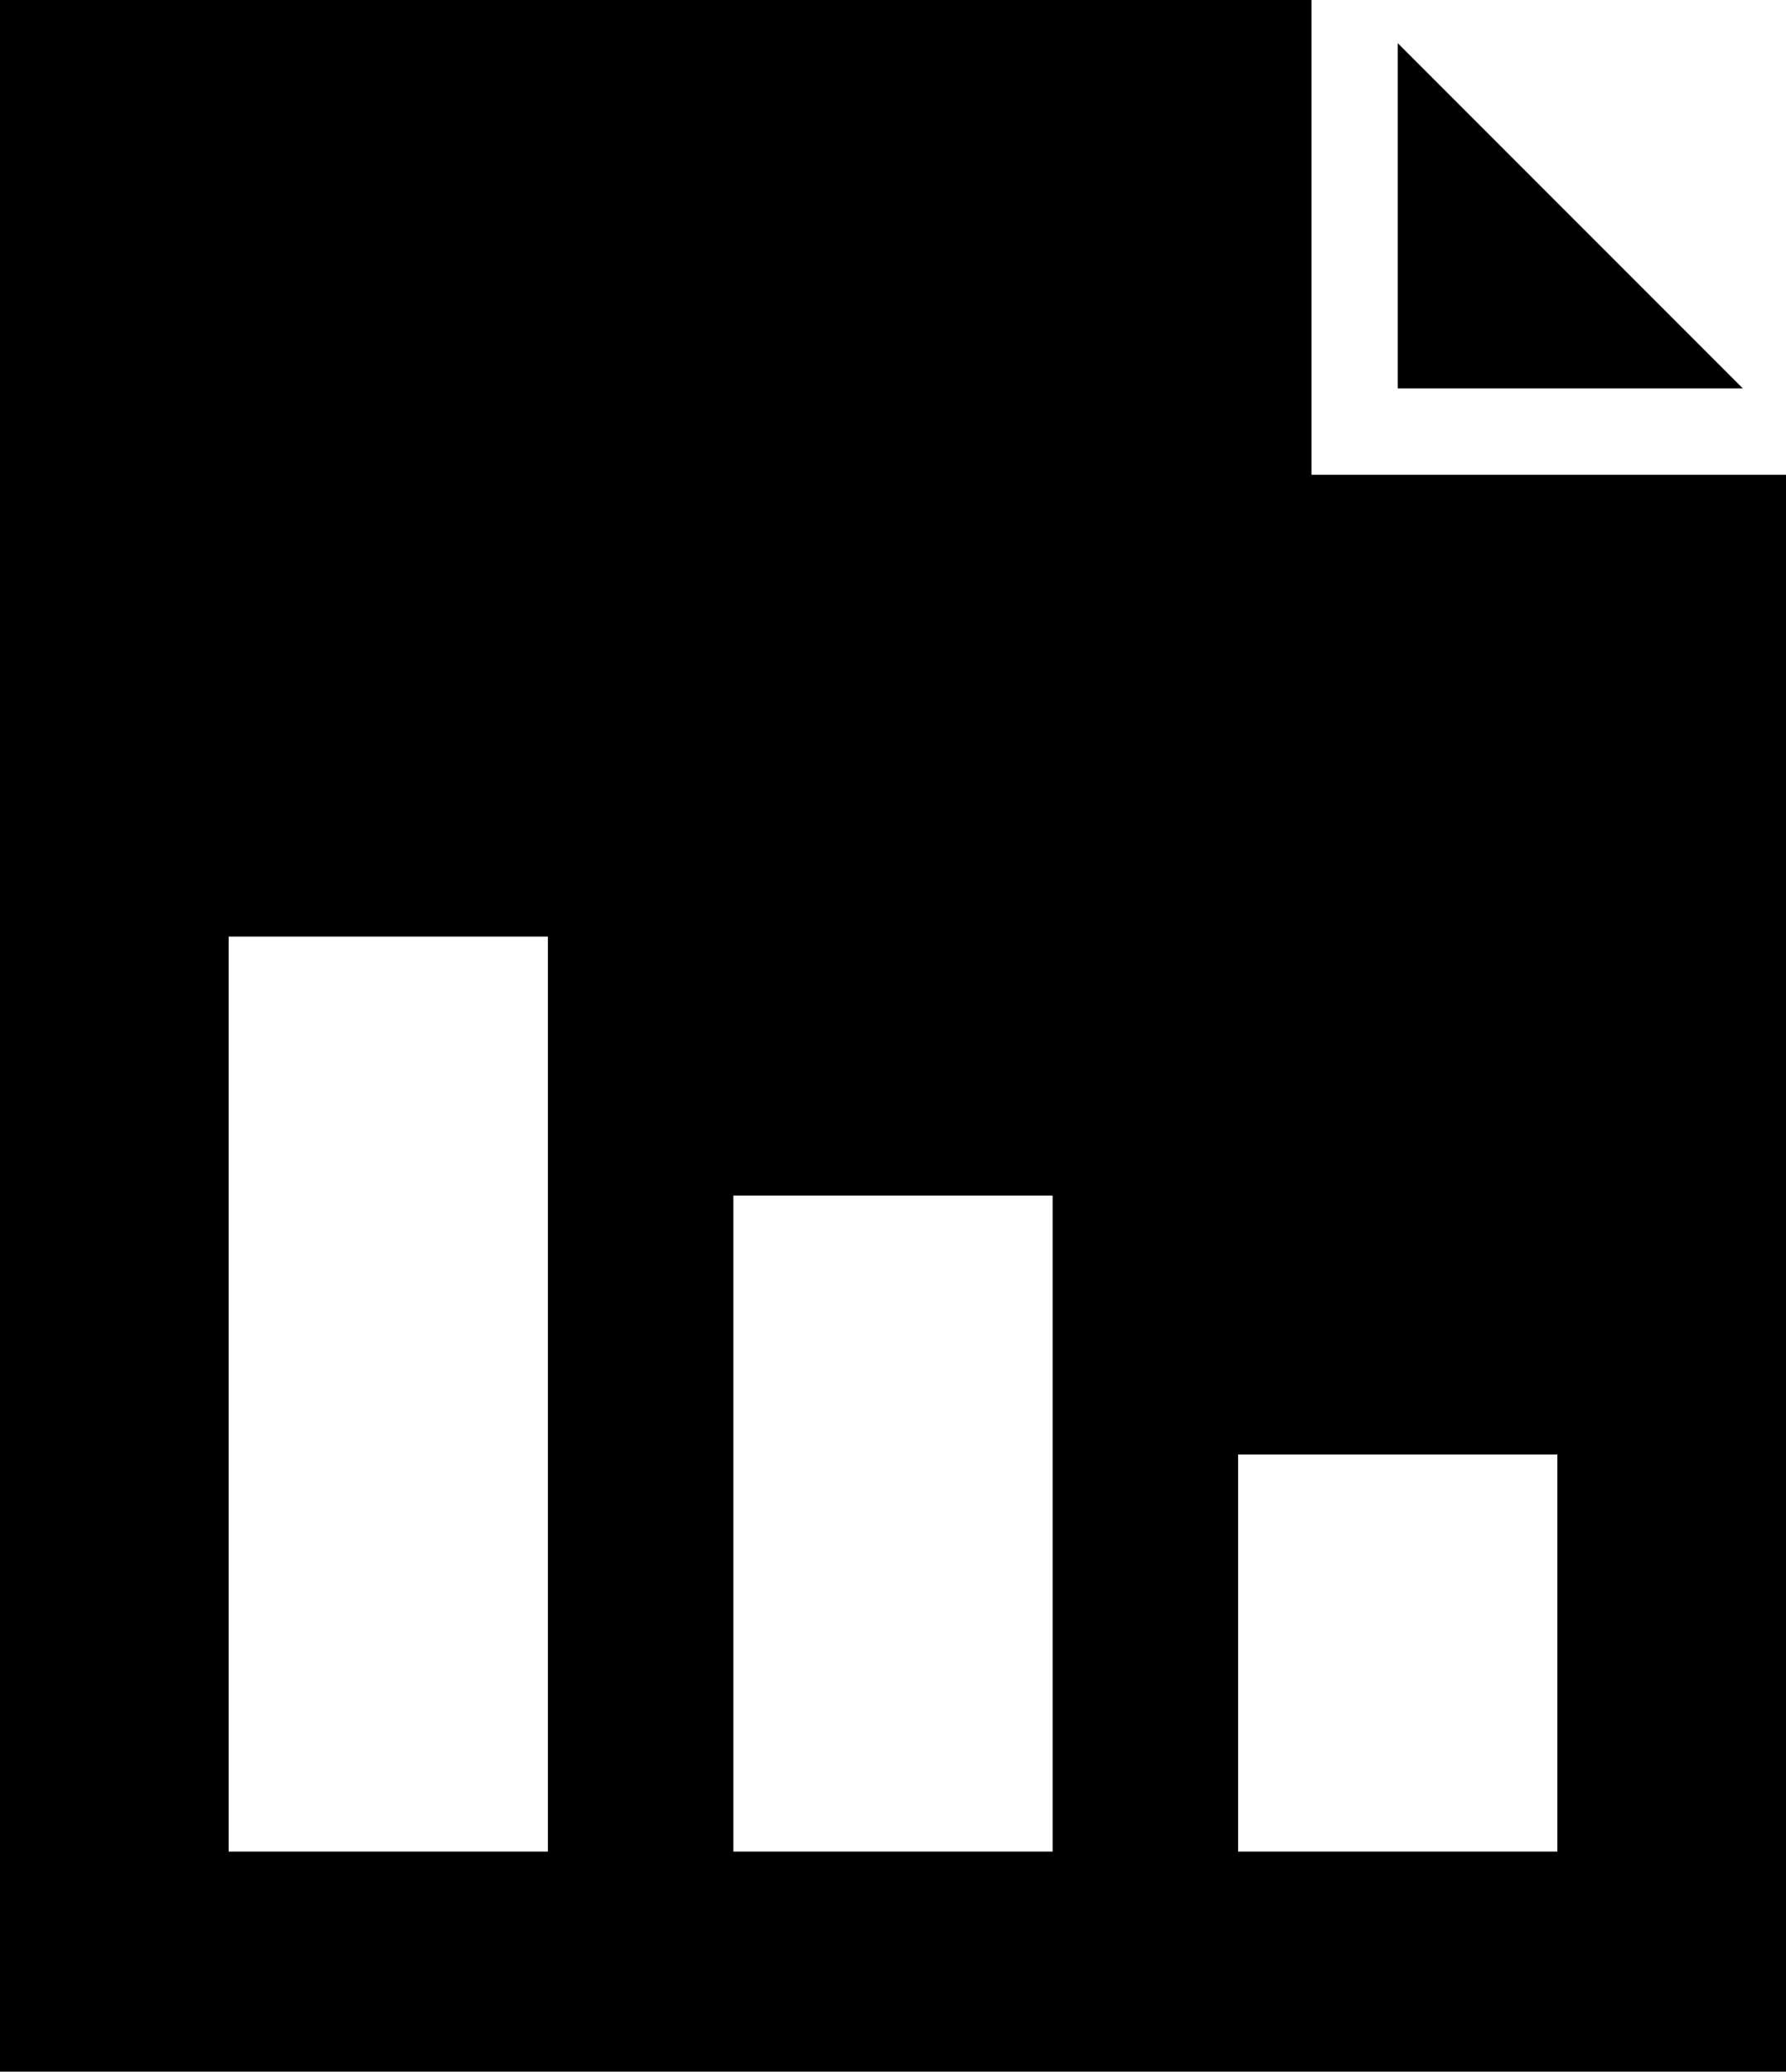 <?xml version="1.0" encoding="UTF-8" standalone="no"?>
<svg
   xmlns:dc="http://purl.org/dc/elements/1.1/"
   xmlns:cc="http://creativecommons.org/ns#"
   xmlns:rdf="http://www.w3.org/1999/02/22-rdf-syntax-ns#"
   xmlns:svg="http://www.w3.org/2000/svg"
   xmlns="http://www.w3.org/2000/svg"
   xmlns:sodipodi="http://sodipodi.sourceforge.net/DTD/sodipodi-0.dtd"
   xmlns:inkscape="http://www.inkscape.org/namespaces/inkscape"
   version="1.1"
   x="0px"
   y="0px"
   viewBox="0 0 41.4 48"
   xml:space="preserve"
   id="svg12"
   sodipodi:docname="noun_Graph_821822.svg"
   width="41.4"
   height="48"
   inkscape:version="0.92.2 5c3e80d, 2017-08-06"><defs
     id="defs16" /><sodipodi:namedview
     pagecolor="#ffffff"
     bordercolor="#666666"
     borderopacity="1"
     objecttolerance="10"
     gridtolerance="10"
     guidetolerance="10"
     inkscape:pageopacity="0"
     inkscape:pageshadow="2"
     inkscape:window-width="738"
     inkscape:window-height="480"
     id="namedview14"
     showgrid="false"
     fit-margin-top="0"
     fit-margin-left="0"
     fit-margin-right="0"
     fit-margin-bottom="0"
     inkscape:zoom="3.776"
     inkscape:cx="20.7"
     inkscape:cy="6.5955912"
     inkscape:window-x="0"
     inkscape:window-y="0"
     inkscape:window-maximized="0"
     inkscape:current-layer="svg12" /><g
     id="g6"
     transform="translate(-4.3,-1)"><polygon
       points="44.7,10 36.7,2 36.7,10 "
       id="polygon2" /><path
       d="M 34.7,12 V 1 H 4.3 V 49 H 45.7 V 12 Z M 17,43.9 H 9.6 V 22.7 H 17 Z m 11.7,0 H 21.3 V 28.7 h 7.4 z m 11.7,0 H 33 v -9.2 h 7.4 z"
       id="path4"
       inkscape:connector-curvature="0" /></g></svg>